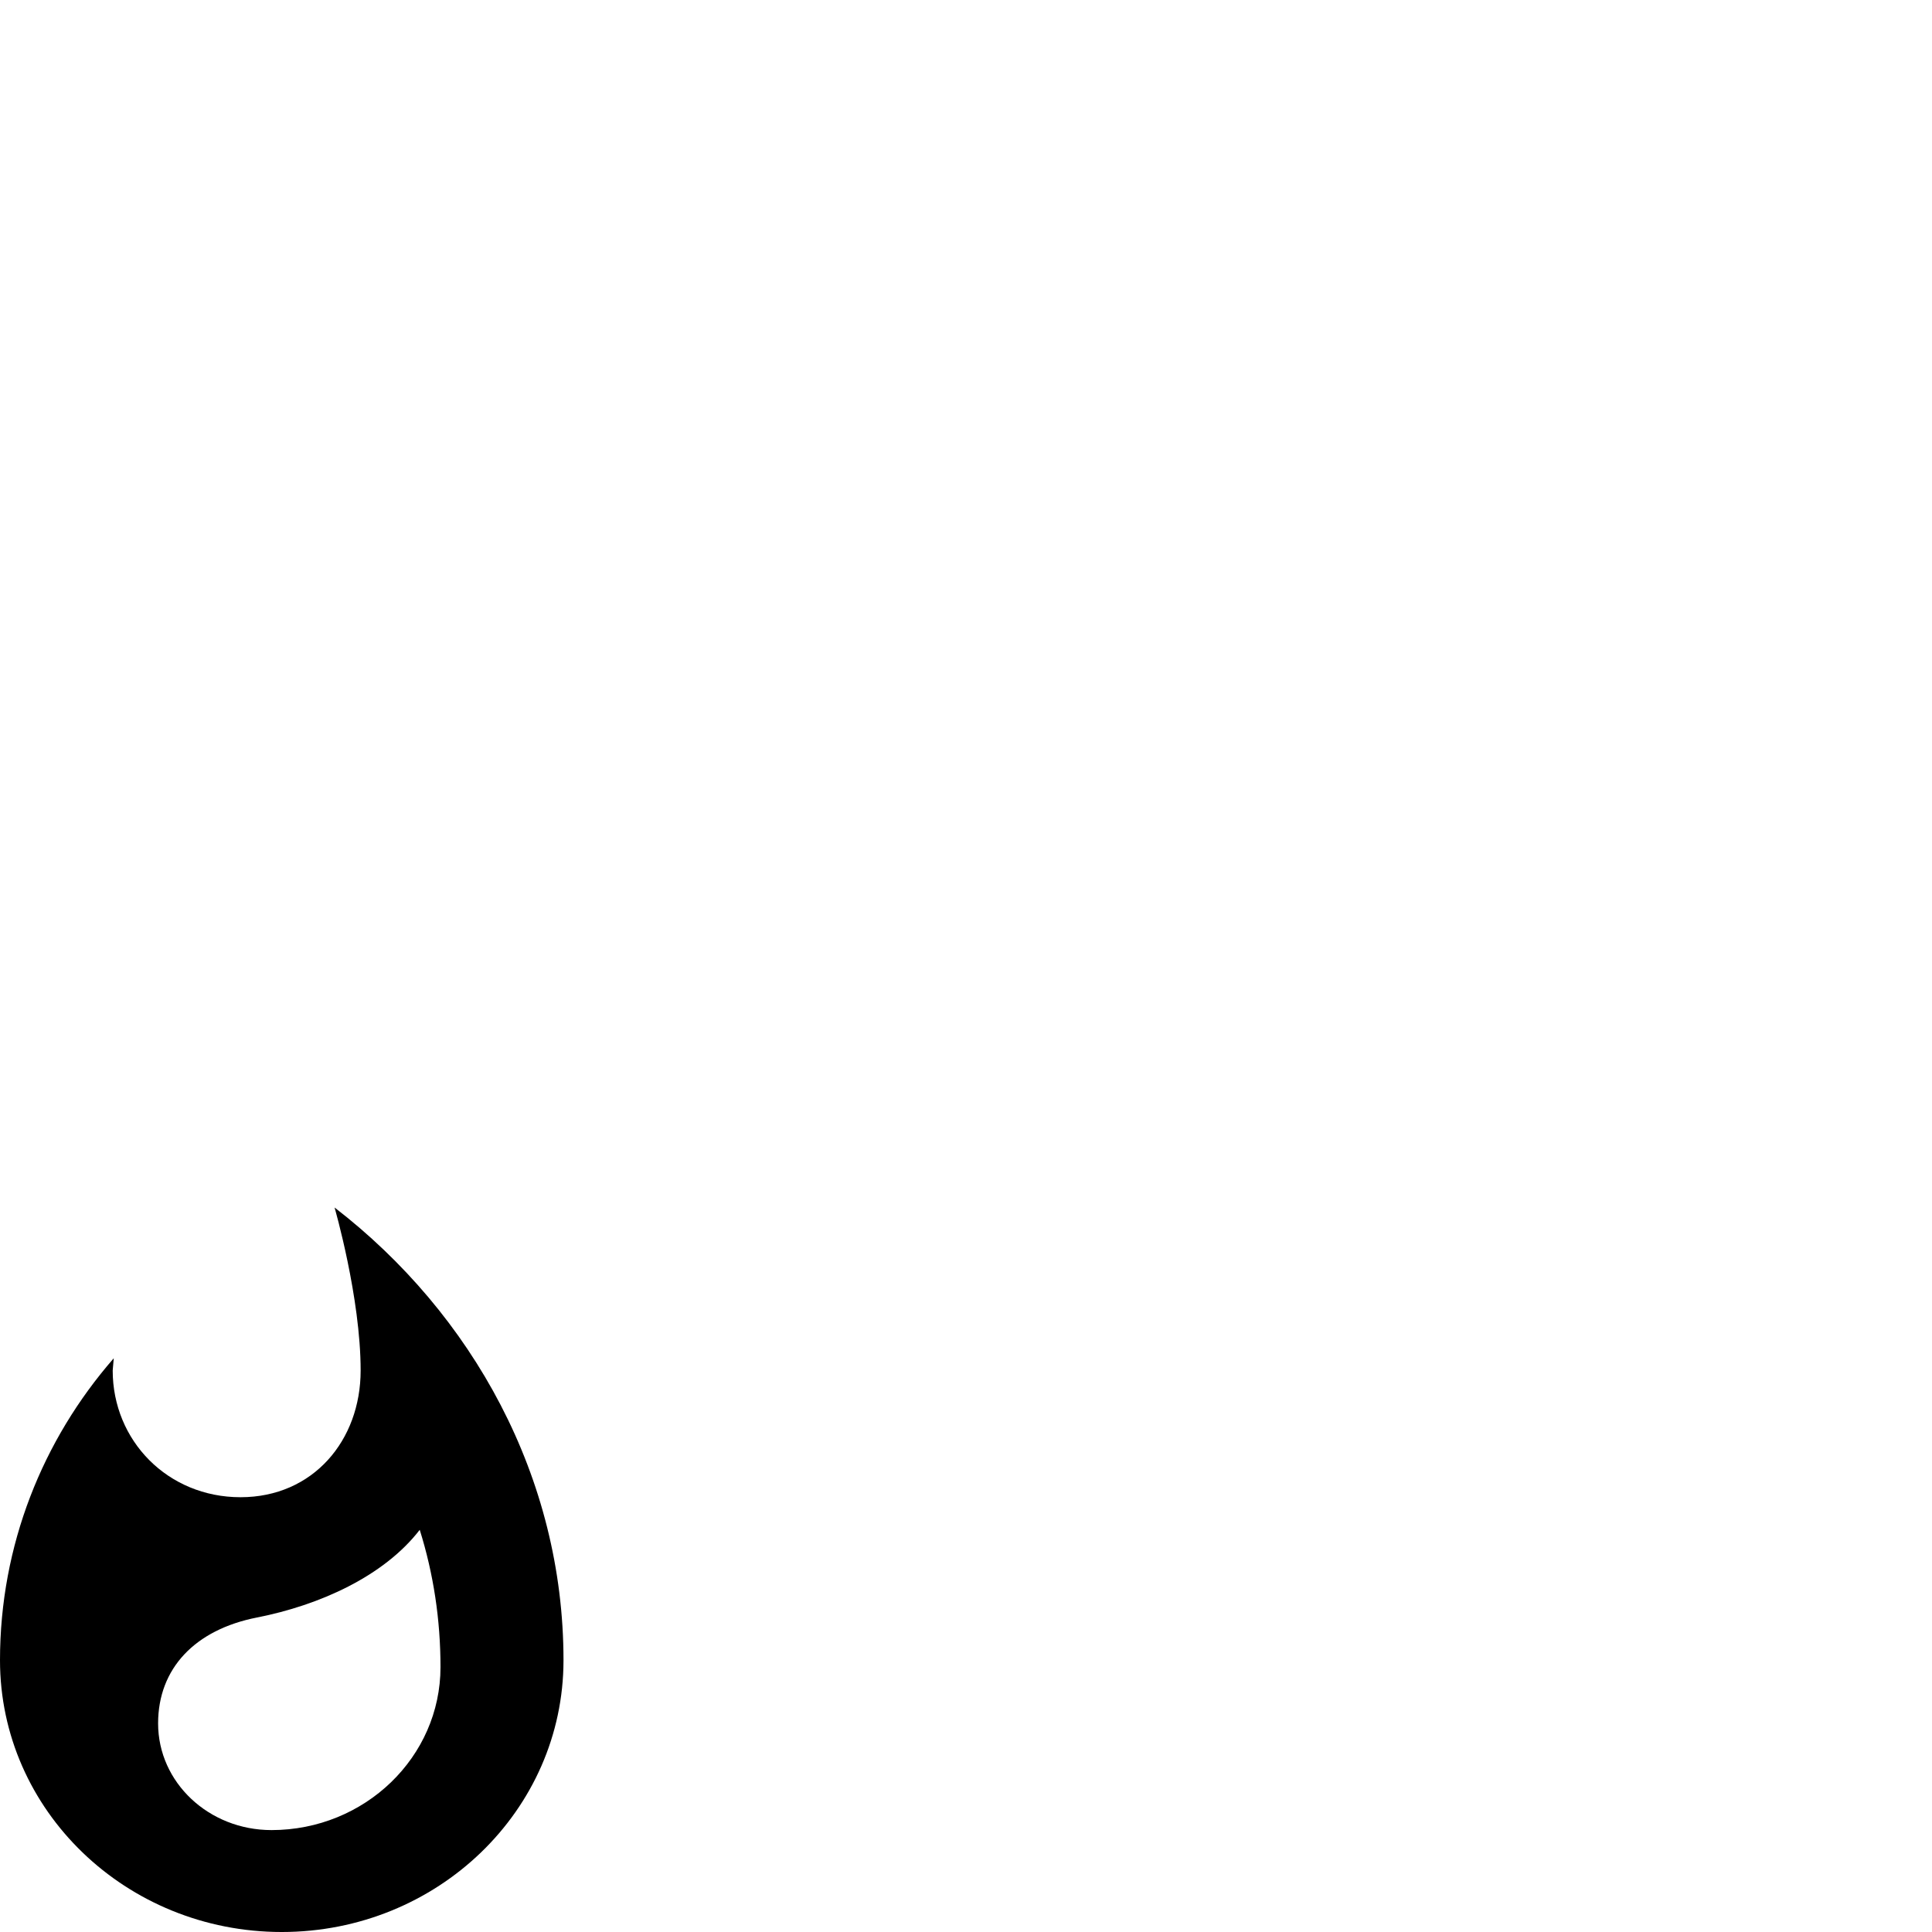 <svg id="svg6" height="24" version="1.1" viewBox="0 0 24 24" width="24" xmlns="http://www.w3.org/2000/svg"><path id="path4" d="m4.156 15c0 0 .324 1.118.324 2.025 0 .869-.591 1.574-1.492 1.574-.906 0-1.588-.705-1.588-1.574l.013-.152c-.884 1.013-1.413 2.325-1.413 3.751 0 1.865 1.566 3.376 3.5 3.376 1.934 0 3.5-1.511 3.5-3.376 0-2.274-1.133-4.304-2.844-5.624zm-.783 7.734c-.779 0-1.409-.591-1.409-1.325 0-.684.459-1.165 1.229-1.316.774-.152 1.575-.511 2.021-1.089.171.544.258 1.118.258 1.705 0 1.118-.941 2.025-2.1 2.025z" stroke-width="1"/></svg>